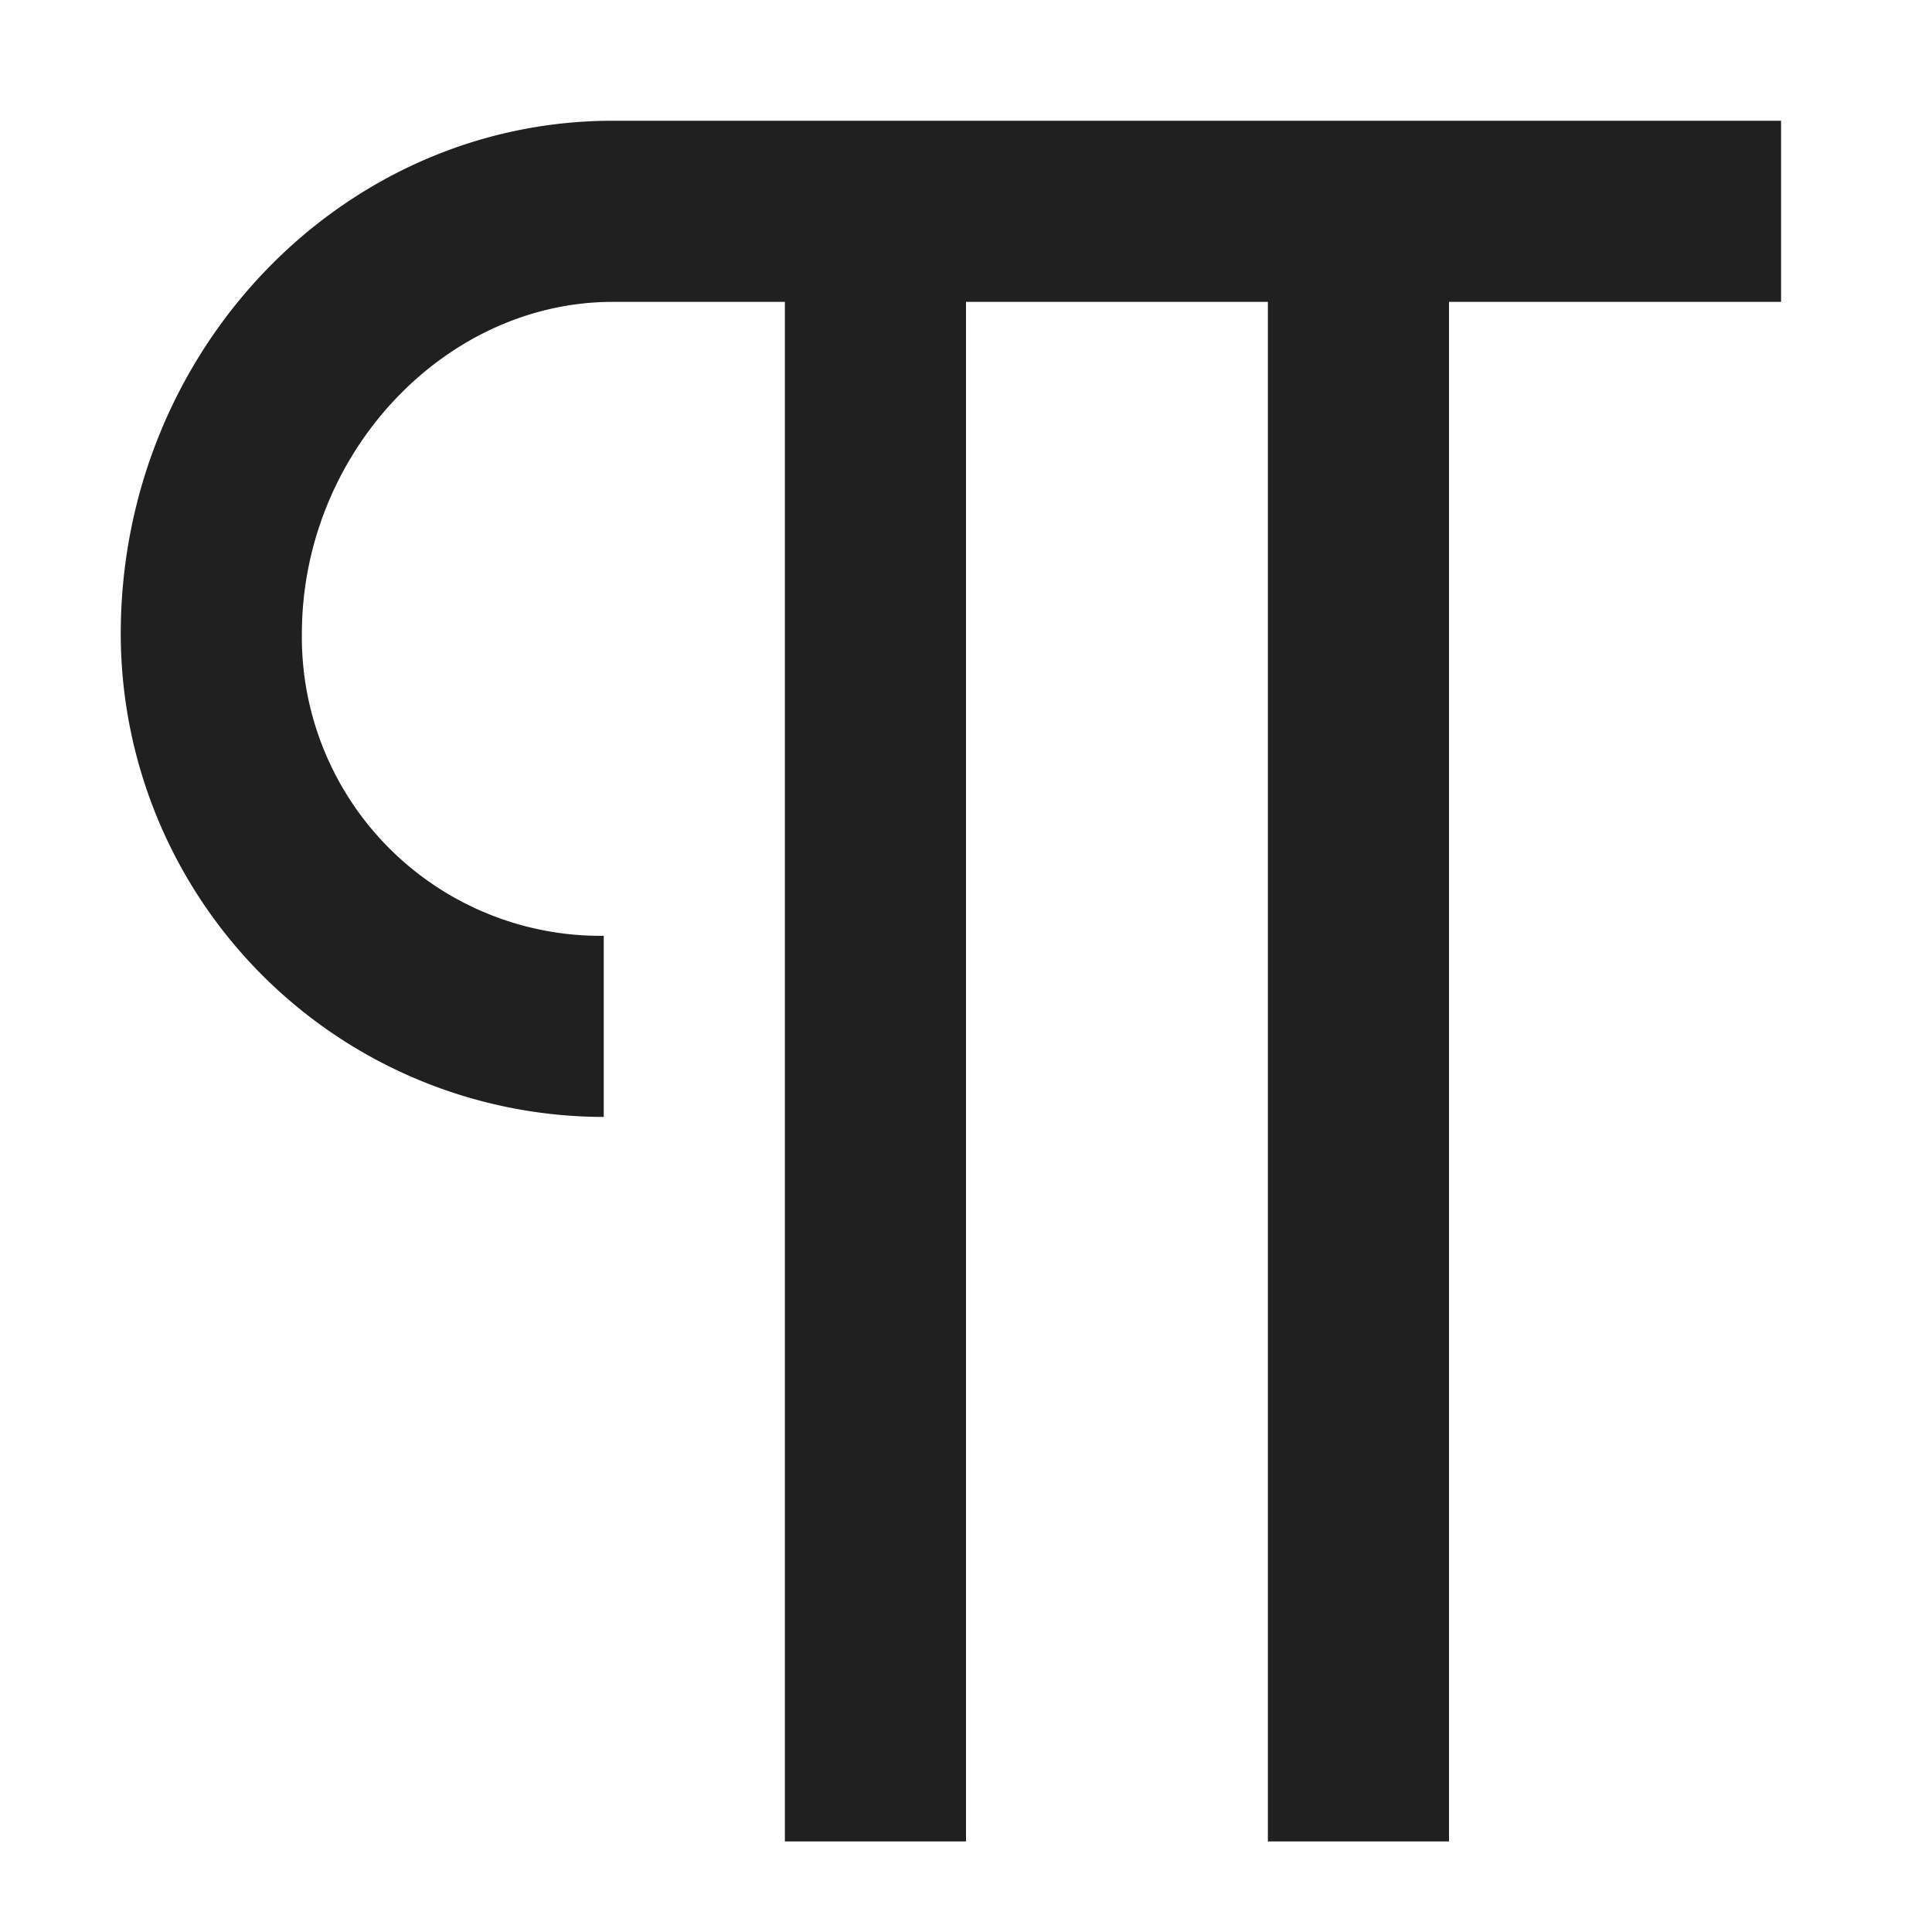 <svg xmlns="http://www.w3.org/2000/svg" viewBox="0 0 64 64" aria-labelledby="title" aria-describedby="desc"><path data-name="layer1" d="M59 4H20.3C11.312 4 4 11.626 4 21a16.018 16.018 0 0 0 16 16v-6a9.894 9.894 0 0 1-10-10c0-5.963 4.717-11 10.3-11H26v51h6V10h10v51h6V10h11z" fill="#202020"/></svg>